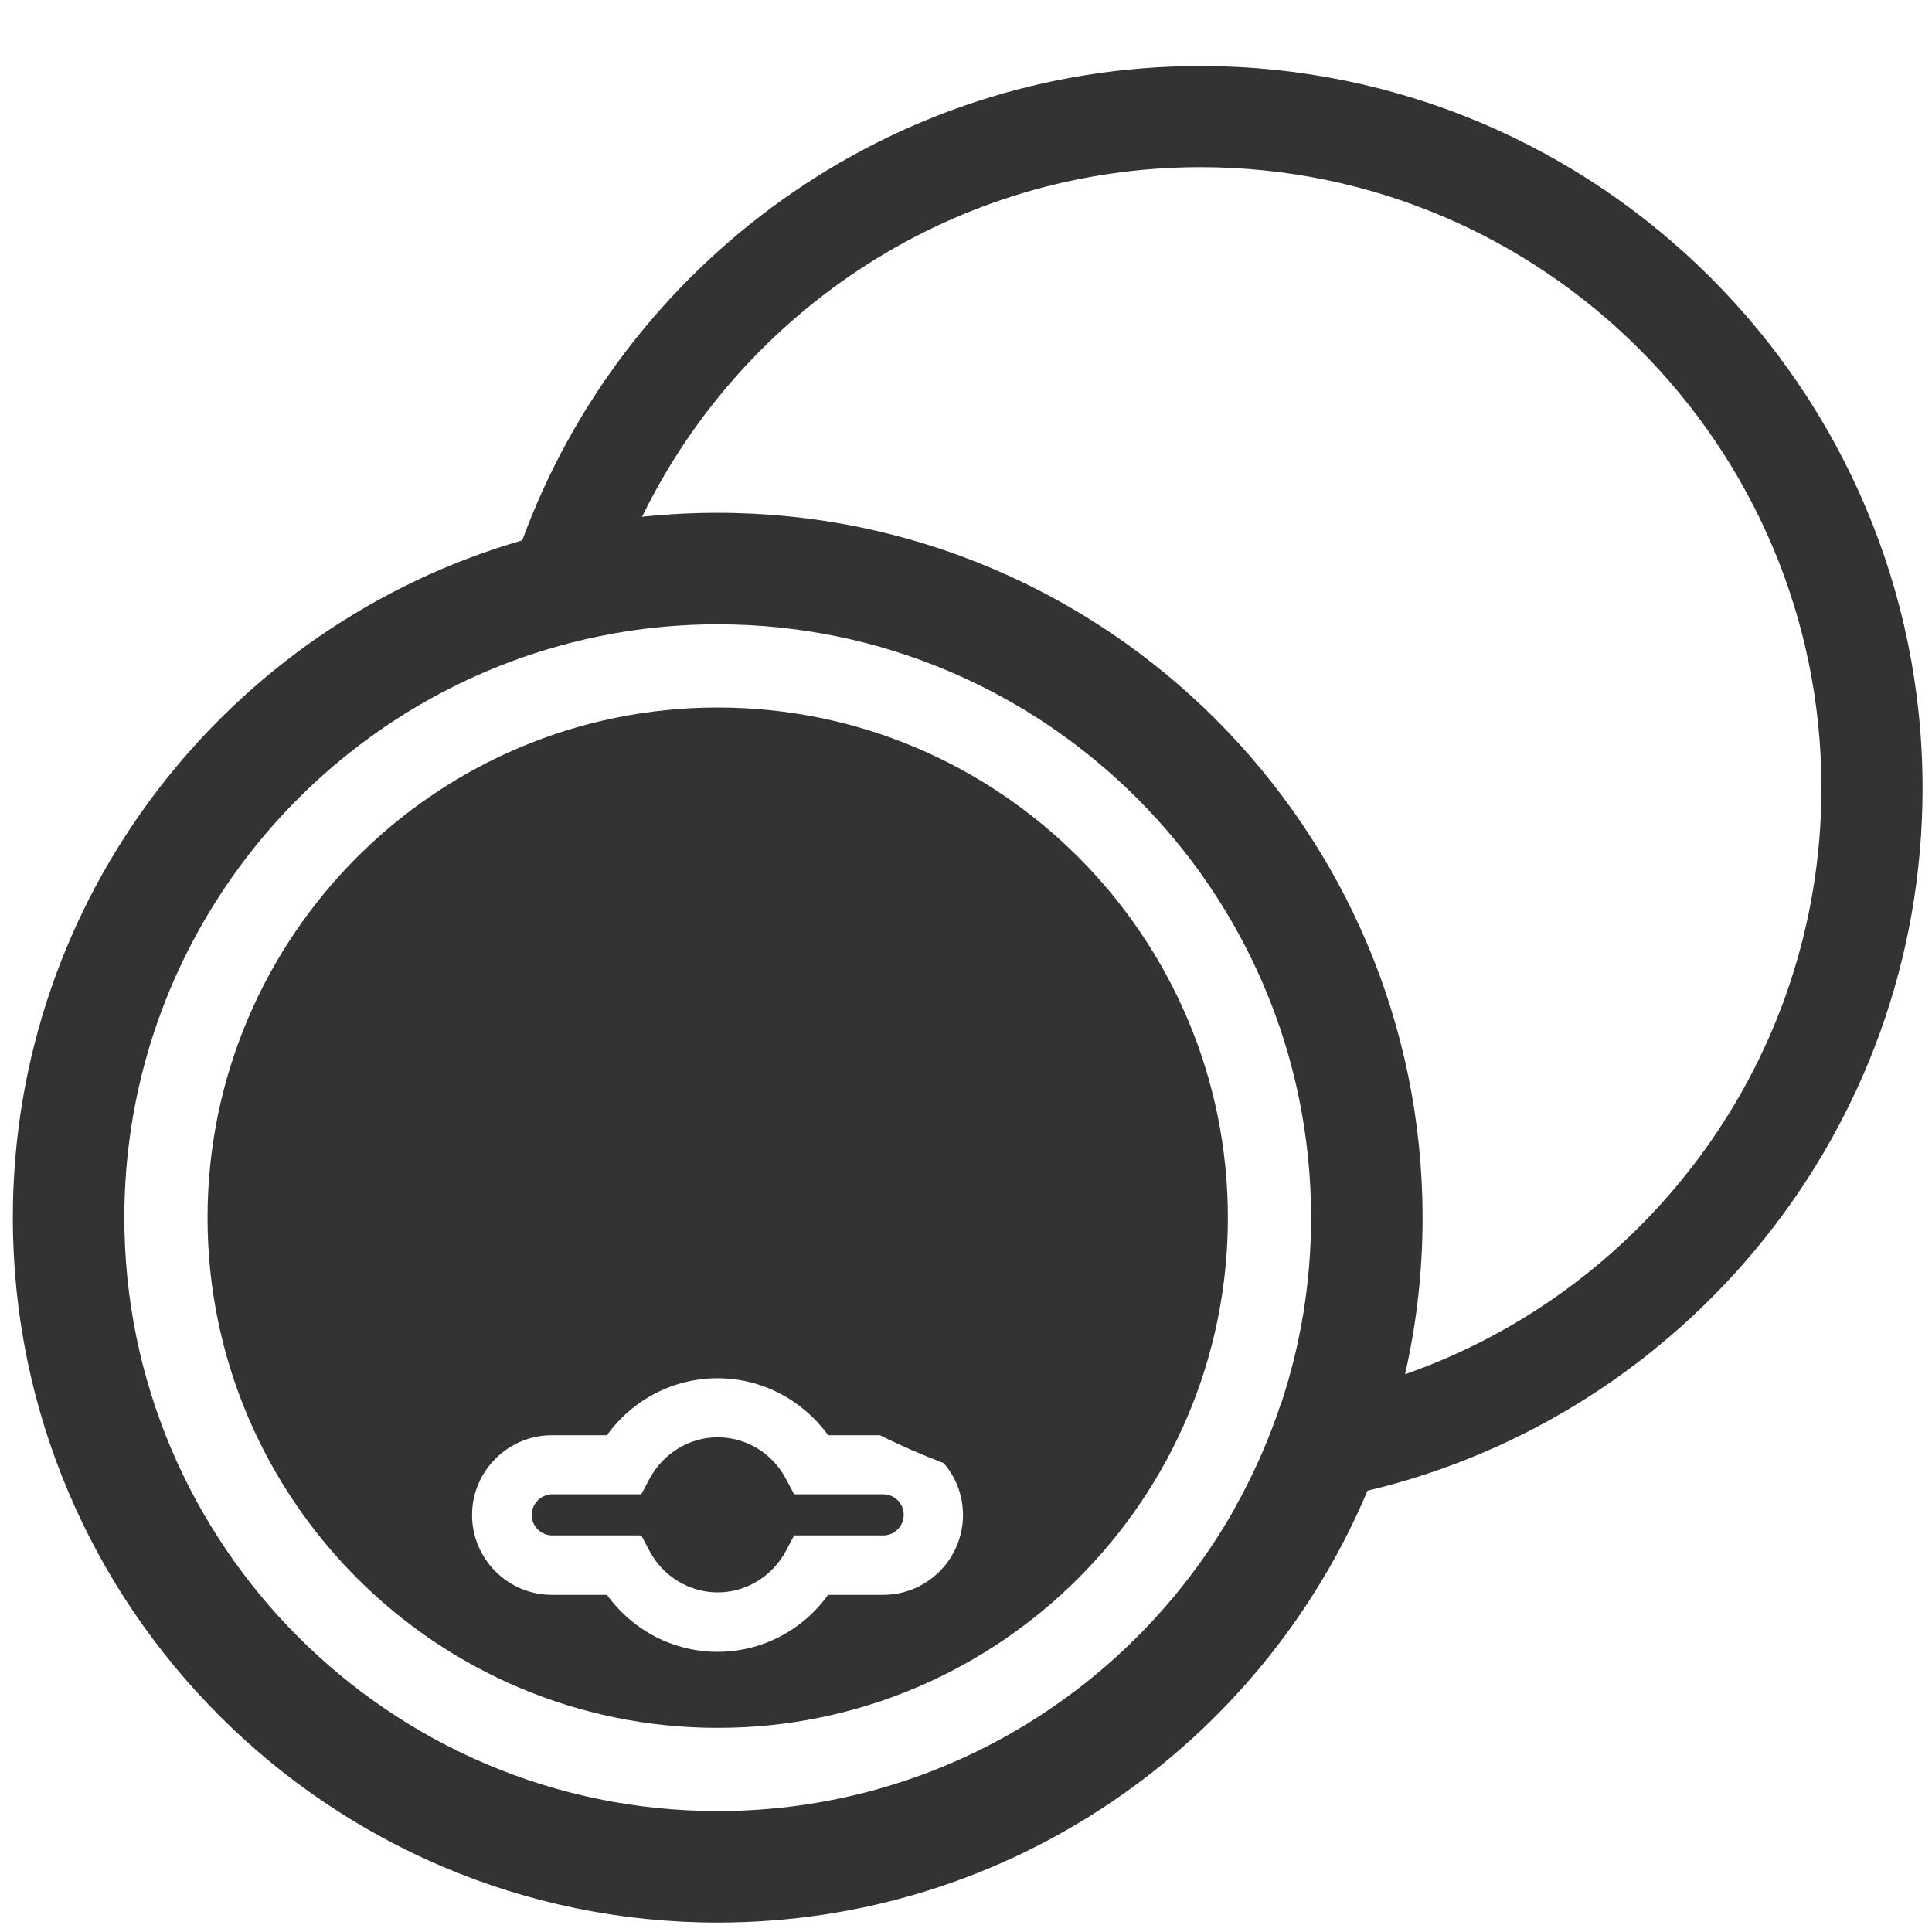 <?xml version="1.0" standalone="no"?><!DOCTYPE svg PUBLIC "-//W3C//DTD SVG 1.1//EN" "http://www.w3.org/Graphics/SVG/1.1/DTD/svg11.dtd"><svg class="icon" width="200px" height="200.00px" viewBox="0 0 1024 1024" version="1.1" xmlns="http://www.w3.org/2000/svg"><path fill="#333333" d="M468.1 792h-47.2l-4.4-8.3c-7.2-13.5-21-21.9-36.1-21.9-15 0-28.8 8.4-36.1 21.9l-4.4 8.3h-47.2c-5.9 0-10.9 5-10.9 10.9 0 6 4.9 10.9 10.9 10.9h47.2l4.4 8.3c7.2 13.5 21.1 21.9 36.1 21.9s28.8-8.4 36.1-21.9l4.4-8.3h47.2c6 0 10.9-4.9 10.9-10.9s-4.8-10.9-10.9-10.9z"  /><path fill="#333333" d="M1019 417.8C1019 206.7 847.3 35 636.2 35c-164.9 0-305.7 104.9-359.4 251.4-155.8 45-270 188.9-270 359 0 206 167.6 373.6 373.6 373.6 154.7 0 287.8-94.5 344.4-228.9 168.5-40 294.2-191.8 294.2-372.3zM380.4 959.9C207 959.9 65.9 818.8 65.9 645.4c0-130.2 79.6-242.2 192.7-289.9 16.3-6.9 33.3-12.4 50.9-16.5 22.8-5.3 46.5-8.1 70.9-8.1 173.4 0 314.5 141.1 314.5 314.5 0 34.4-5.6 67.6-15.9 98.6h-0.1c-6.5 19.6-14.9 38.4-24.9 56.1h0.1C600 895.4 497.6 959.9 380.4 959.9z m364.3-231.5c6.1-26.7 9.3-54.5 9.3-83 0-206-167.6-373.6-373.6-373.6-13.6 0-26.9 0.7-40.1 2.1 53.5-109.6 166-185.3 296-185.3 181.5 0 329.1 147.6 329.1 329.1-0.1 143.5-92.4 265.8-220.7 310.7z"  /><path fill="#333333" d="M380.4 375C231.3 375 110 496.3 110 645.4c0 149.1 121.3 270.4 270.4 270.4s270.4-121.3 270.4-270.4c0-149.1-121.3-270.4-270.4-270.4z m87.7 470.3h-29.2c-13.5 18.8-35.2 30.2-58.6 30.2s-45-11.4-58.6-30.2h-29.2c-23.3 0-42.3-19-42.3-42.3 0-23.3 19-42.3 42.3-42.3h29.2c13.5-18.8 35.2-30.2 58.6-30.2s45 11.4 58.6 30.2h27.5c11 5.5 22.3 10.4 33.8 14.8 6.4 7.4 10.2 17 10.2 27.5 0 23.3-19 42.3-42.3 42.3z"  /></svg>